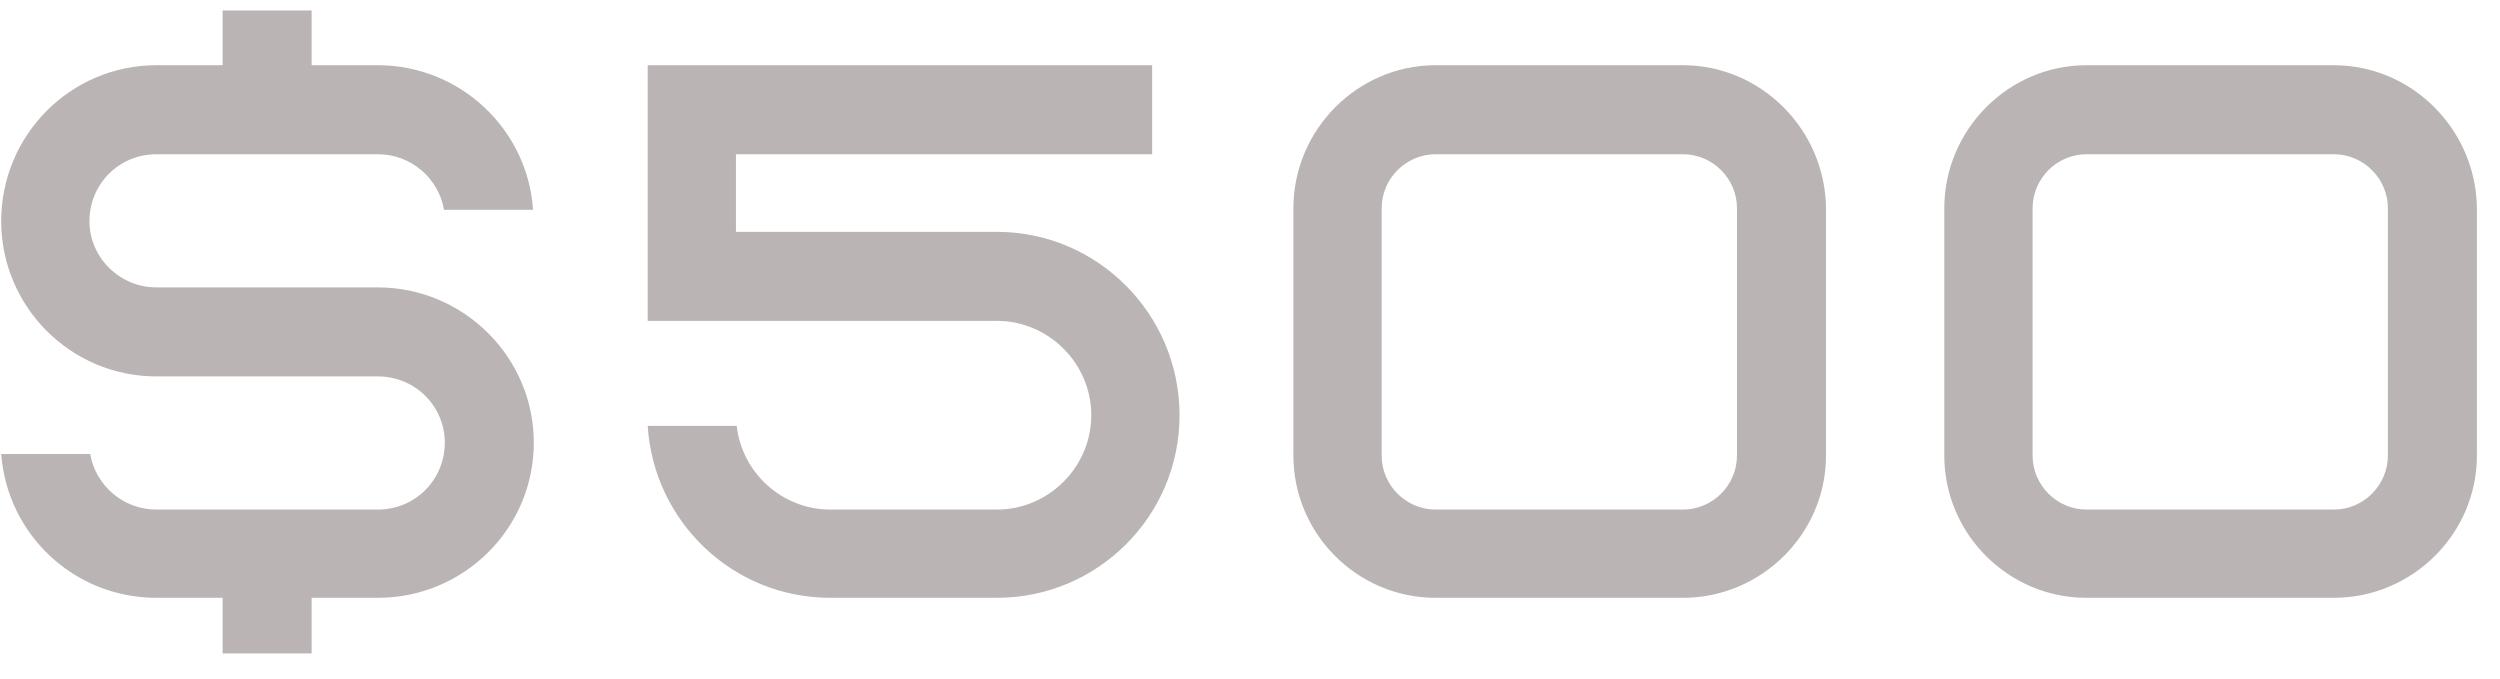 <svg width="92" height="25" viewBox="0 0 92 25" fill="none" xmlns="http://www.w3.org/2000/svg">
<path d="M13.904 10.576C17.068 10.576 19.644 13.152 19.644 16.288C19.644 19.452 17.068 22 13.904 22H11.468V24.044H8.192V22H5.756C2.732 22 0.268 19.676 0.044 16.708H3.32C3.516 17.856 4.524 18.752 5.756 18.752H13.904C15.276 18.752 16.368 17.66 16.368 16.288C16.368 14.944 15.276 13.852 13.904 13.852H5.756C2.592 13.852 0.044 11.276 0.044 8.14C0.044 4.976 2.592 2.4 5.756 2.4H8.192V0.384H11.468V2.4H13.904C16.928 2.4 19.42 4.752 19.616 7.72H16.34C16.144 6.572 15.136 5.676 13.904 5.676H5.756C4.384 5.676 3.292 6.768 3.292 8.14C3.292 9.484 4.412 10.576 5.756 10.576H13.904ZM36.687 8.532C40.383 8.532 43.407 11.556 43.407 15.28C43.407 19.004 40.383 22 36.687 22H30.555C26.971 22 24.059 19.2 23.835 15.672H27.111C27.307 17.408 28.791 18.752 30.555 18.752H36.687C38.591 18.752 40.159 17.184 40.159 15.28C40.159 13.376 38.591 11.808 36.687 11.808H23.835V2.4H42.399V5.676H27.083V8.532H36.687ZM61.933 2.4C64.817 2.4 67.169 4.78 67.197 7.664V16.764C67.197 19.648 64.817 22 61.933 22H52.833C49.949 22 47.597 19.648 47.597 16.764V7.664C47.597 4.78 49.949 2.4 52.833 2.4H61.933ZM63.921 16.764V7.664C63.921 6.572 63.025 5.676 61.933 5.676H52.833C51.741 5.676 50.845 6.572 50.845 7.664V16.764C50.845 17.856 51.741 18.752 52.833 18.752H61.933C63.025 18.752 63.921 17.856 63.921 16.764ZM85.886 2.4C88.77 2.4 91.123 4.78 91.15 7.664V16.764C91.15 19.648 88.77 22 85.886 22H76.787C73.903 22 71.55 19.648 71.55 16.764V7.664C71.55 4.78 73.903 2.4 76.787 2.4H85.886ZM87.874 16.764V7.664C87.874 6.572 86.978 5.676 85.886 5.676H76.787C75.695 5.676 74.799 6.572 74.799 7.664V16.764C74.799 17.856 75.695 18.752 76.787 18.752H85.886C86.978 18.752 87.874 17.856 87.874 16.764Z" fill="#BBB4B4"/>
</svg>

